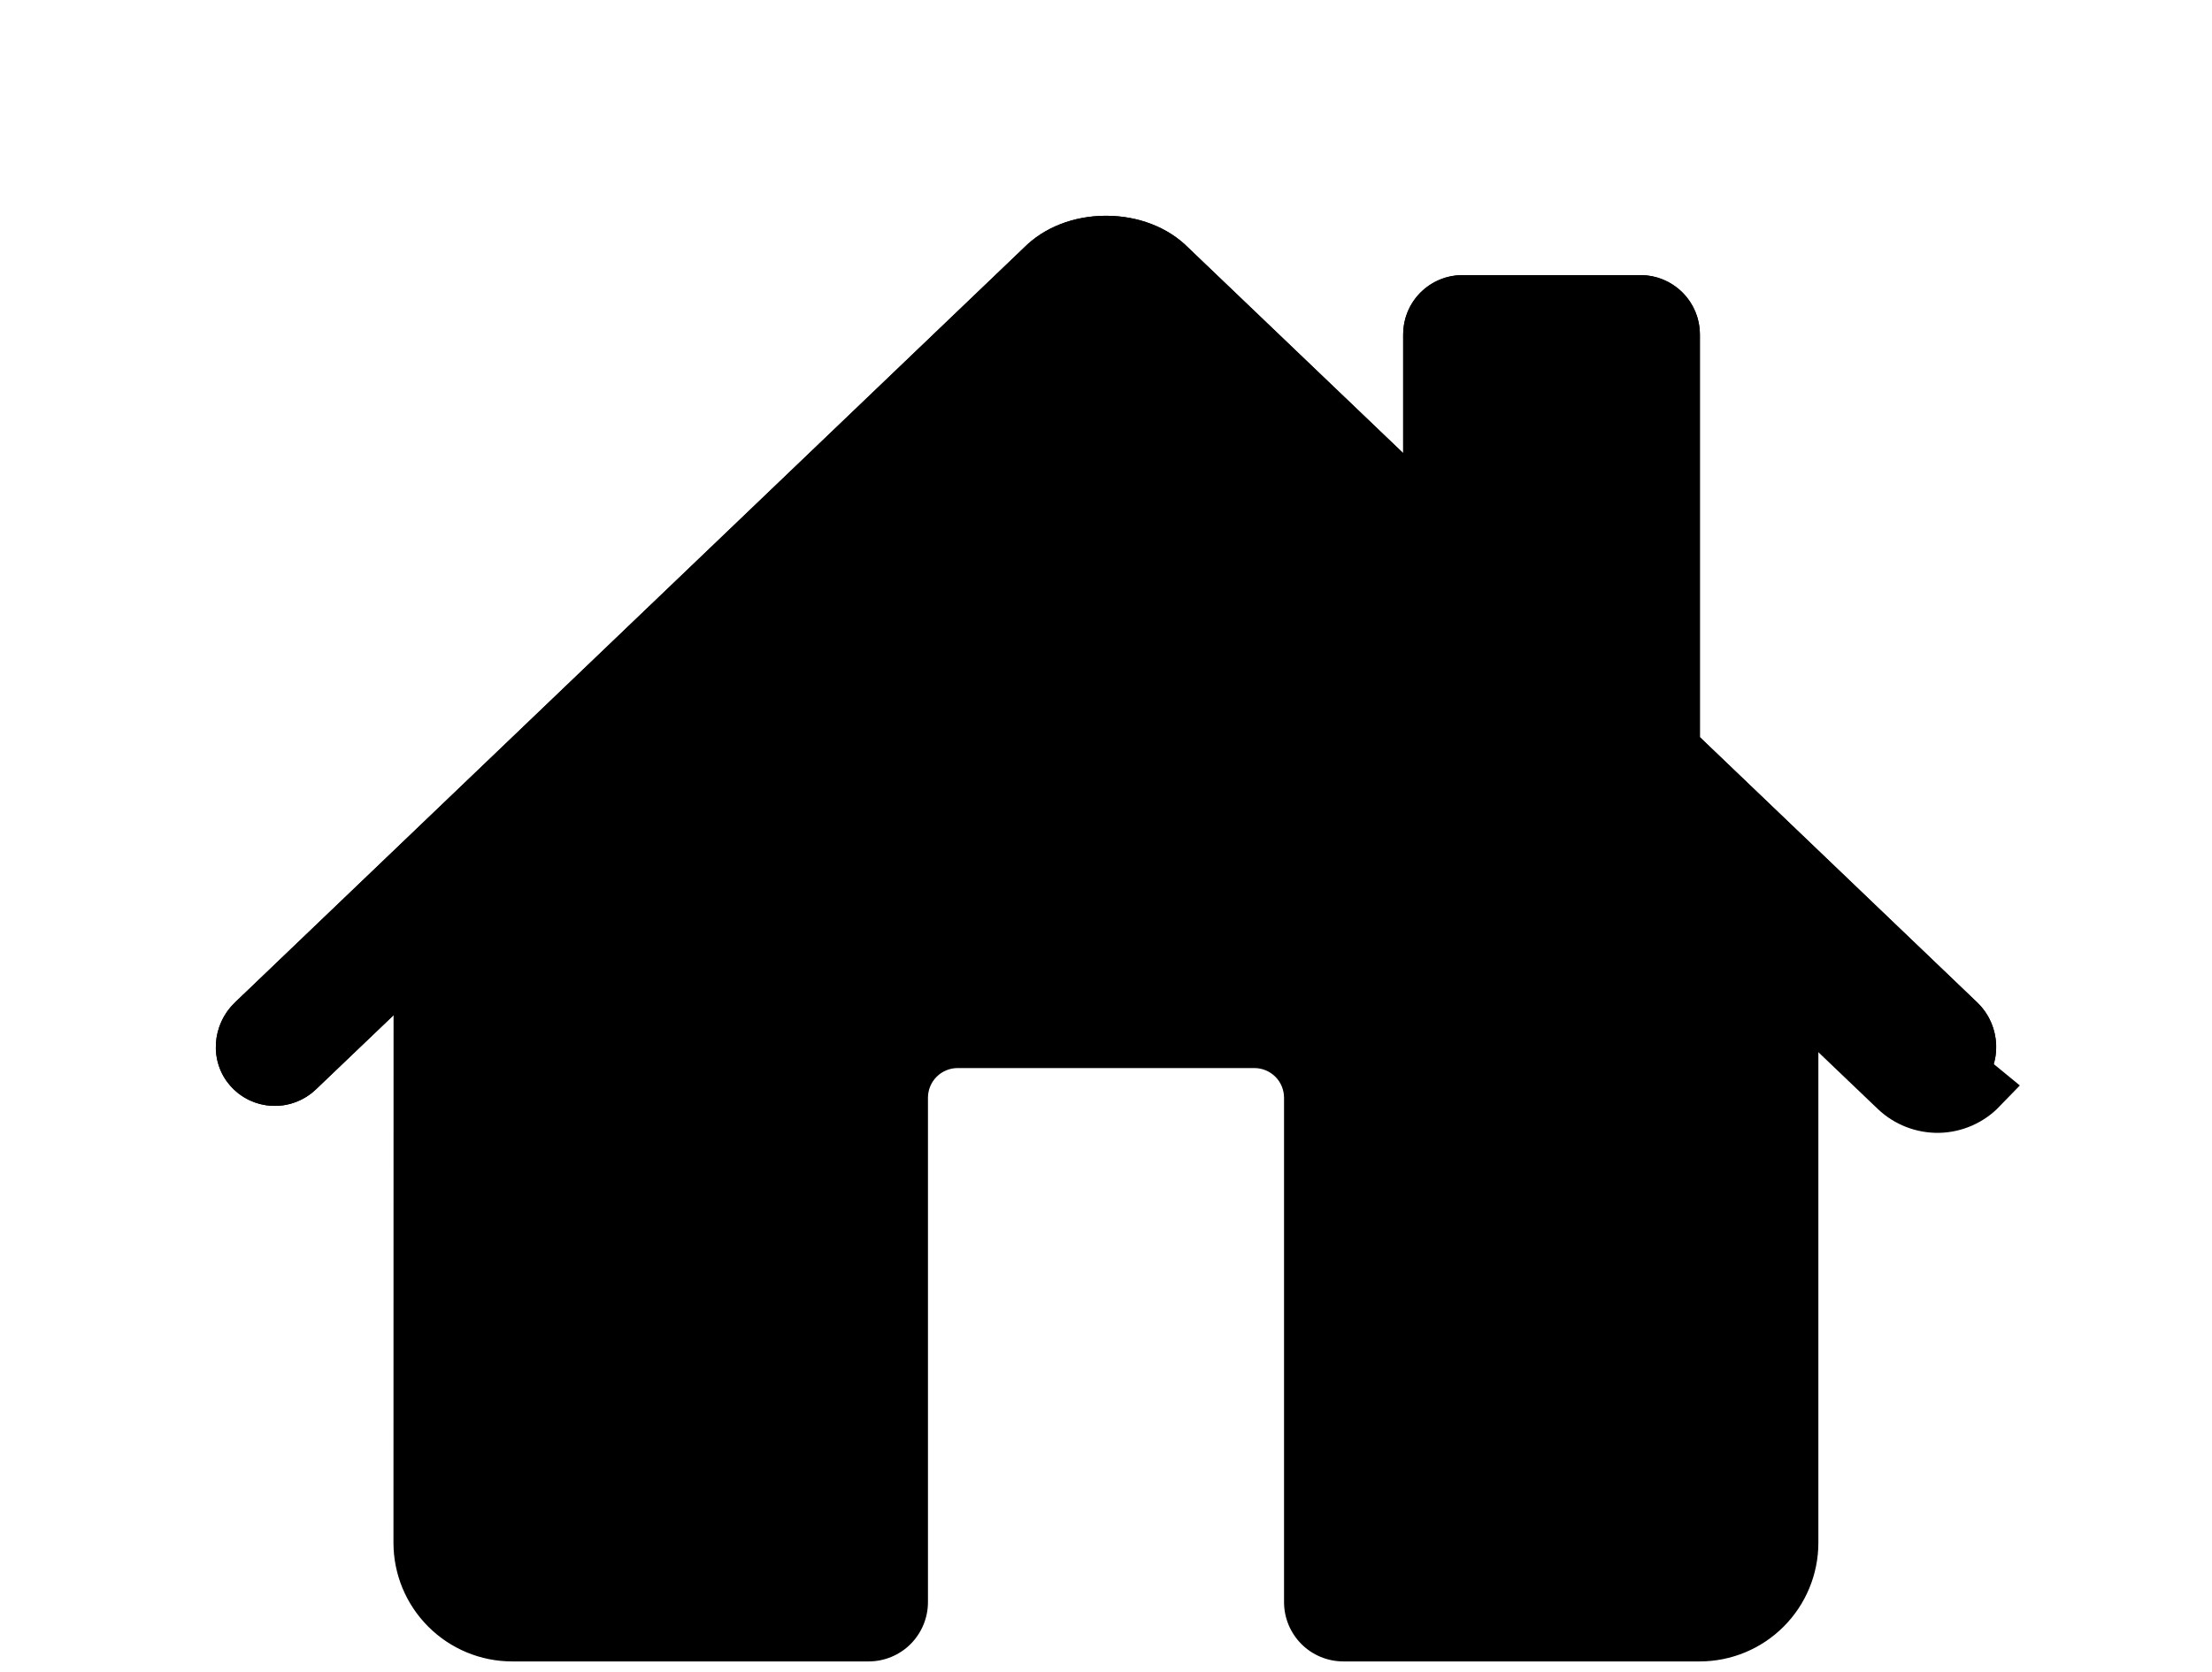 <svg width="41" height="31" viewBox="0 0 41 31" fill="none" xmlns="http://www.w3.org/2000/svg">
<path d="M20.882 4.763C20.78 4.665 20.644 4.61 20.502 4.61C20.36 4.61 20.224 4.665 20.122 4.763L7.465 16.854C7.411 16.905 7.369 16.967 7.339 17.036C7.31 17.104 7.295 17.178 7.295 17.252L7.293 28.6C7.293 29.183 7.525 29.743 7.938 30.155C8.35 30.568 8.91 30.8 9.493 30.8H16.1C16.392 30.8 16.672 30.684 16.878 30.478C17.084 30.271 17.2 29.992 17.2 29.7V20.35C17.2 20.204 17.258 20.064 17.361 19.961C17.464 19.858 17.604 19.8 17.75 19.8H23.25C23.396 19.8 23.536 19.858 23.639 19.961C23.742 20.064 23.8 20.204 23.8 20.35V29.7C23.8 29.992 23.916 30.271 24.122 30.478C24.328 30.684 24.608 30.8 24.9 30.8H31.504C32.088 30.8 32.647 30.568 33.06 30.155C33.472 29.743 33.704 29.183 33.704 28.6V17.252C33.704 17.178 33.689 17.104 33.66 17.036C33.631 16.967 33.588 16.905 33.534 16.854L20.882 4.763Z" fill="black"/>
<g filter="url(#filter0_d_3004_198)">
<path d="M36.65 14.585L31.508 9.666V2.2C31.508 1.908 31.392 1.628 31.185 1.422C30.979 1.216 30.699 1.1 30.407 1.1H27.108C26.816 1.1 26.536 1.216 26.33 1.422C26.123 1.628 26.008 1.908 26.008 2.2V4.4L22.026 0.593C21.653 0.216 21.099 0 20.5 0C19.903 0 19.351 0.216 18.978 0.593L4.355 14.584C3.927 14.996 3.874 15.675 4.263 16.122C4.36 16.235 4.48 16.326 4.614 16.392C4.749 16.456 4.895 16.494 5.044 16.5C5.193 16.507 5.342 16.484 5.481 16.431C5.621 16.378 5.749 16.298 5.856 16.195L20.122 2.563C20.224 2.465 20.36 2.41 20.502 2.41C20.644 2.41 20.78 2.465 20.882 2.563L35.149 16.195C35.359 16.396 35.641 16.506 35.932 16.501C36.223 16.495 36.5 16.374 36.702 16.165C37.124 15.727 37.089 15.005 36.65 14.585Z" fill="black"/>
<path d="M21.228 2.202C21.032 2.015 20.773 1.91 20.502 1.91C20.232 1.91 19.972 2.015 19.776 2.201C19.776 2.202 19.776 2.202 19.776 2.202L5.511 15.833L5.51 15.834C5.451 15.891 5.382 15.934 5.305 15.963C5.229 15.992 5.148 16.005 5.067 16.001C4.985 15.997 4.906 15.977 4.832 15.941C4.759 15.906 4.694 15.856 4.641 15.794L4.64 15.793C4.439 15.563 4.451 15.186 4.701 14.944C4.701 14.944 4.702 14.944 4.702 14.944L19.323 0.955L19.329 0.95L19.334 0.945C19.601 0.674 20.019 0.5 20.5 0.5C20.984 0.5 21.404 0.675 21.67 0.944L21.67 0.944L21.68 0.954L25.662 4.761L26.508 5.57V4.4V2.2C26.508 2.041 26.571 1.888 26.683 1.776C26.796 1.663 26.948 1.6 27.108 1.6H30.407C30.567 1.6 30.719 1.663 30.832 1.776C30.944 1.888 31.008 2.041 31.008 2.2V9.666V9.879L31.162 10.027L36.304 14.947L36.304 14.947C36.556 15.187 36.561 15.591 36.343 15.817L36.342 15.817C36.232 15.932 36.081 15.998 35.922 16.001C35.763 16.004 35.61 15.944 35.495 15.834L35.495 15.833L21.228 2.202ZM21.228 2.202L20.882 2.563M21.228 2.202L21.228 2.201L20.882 2.563M20.882 2.563C20.78 2.465 20.644 2.41 20.502 2.41C20.36 2.41 20.224 2.465 20.122 2.563L36.702 16.165C36.5 16.374 36.223 16.495 35.932 16.501C35.641 16.506 35.359 16.396 35.149 16.195L20.882 2.563Z" stroke="black"/>
</g>
<defs>
<filter id="filter0_d_3004_198" x="0" y="0" width="41" height="24.502" filterUnits="userSpaceOnUse" color-interpolation-filters="sRGB">
<feFlood flood-opacity="0" result="BackgroundImageFix"/>
<feColorMatrix in="SourceAlpha" type="matrix" values="0 0 0 0 0 0 0 0 0 0 0 0 0 0 0 0 0 0 127 0" result="hardAlpha"/>
<feOffset dy="4"/>
<feGaussianBlur stdDeviation="2"/>
<feComposite in2="hardAlpha" operator="out"/>
<feColorMatrix type="matrix" values="0 0 0 0 0 0 0 0 0 0 0 0 0 0 0 0 0 0 0.25 0"/>
<feBlend mode="normal" in2="BackgroundImageFix" result="effect1_dropShadow_3004_198"/>
<feBlend mode="normal" in="SourceGraphic" in2="effect1_dropShadow_3004_198" result="shape"/>
</filter>
</defs>
</svg>
